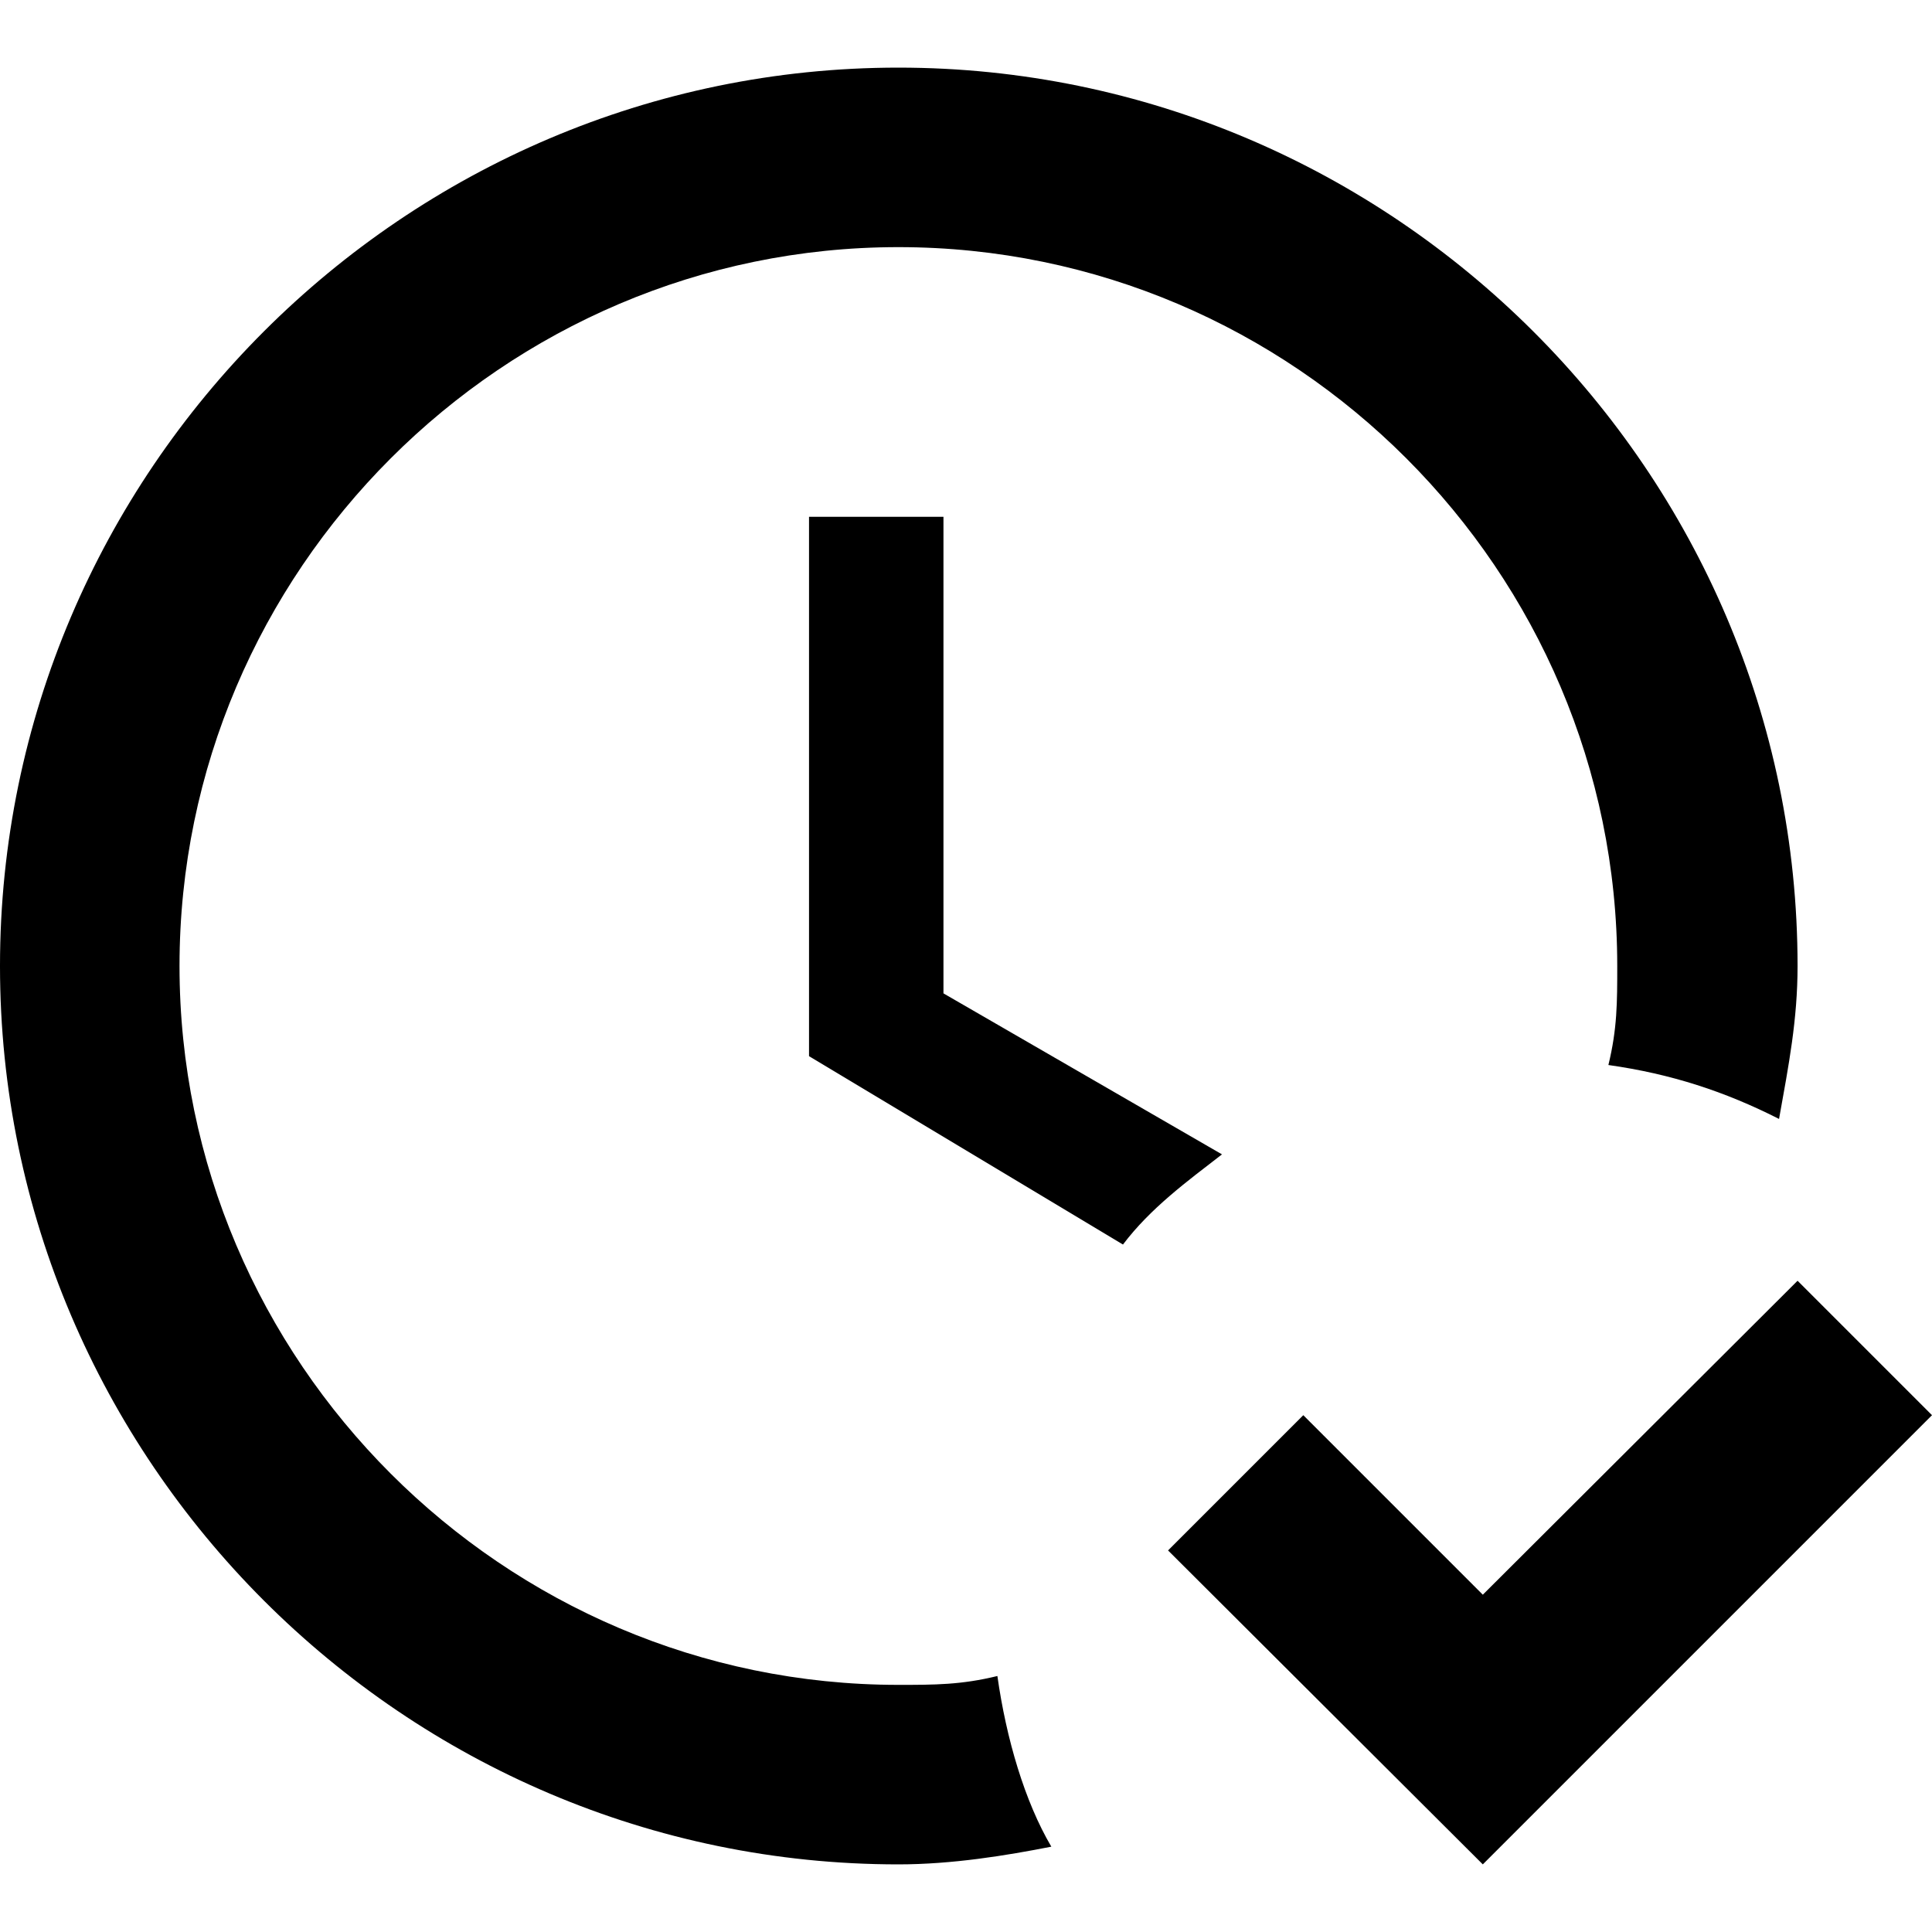 <svg xmlns="http://www.w3.org/2000/svg" viewBox="0 0 24 24">
    <path d="M24 17.58l-5.58 5.58 -3.91 -3.9 1.68 -1.68 2.23 2.23 3.91 -3.9 1.67 1.67 0 0zm-11.61 3.24c-0.45,0.11 -0.78,0.11 -1.23,0.11 -4.91,0 -8.93,-4.02 -8.93,-8.93 0,-4.91 4.02,-8.93 8.93,-8.93 4.92,0 8.93,4.02 8.93,8.93 0,0.45 0,0.78 -0.11,1.23 0.78,0.11 1.45,0.33 2.12,0.67 0.12,-0.67 0.23,-1.23 0.23,-1.9 0,-6.14 -5.03,-11.16 -11.17,-11.16 -6.14,0 -11.16,5.02 -11.16,11.16 0,6.14 5.02,11.16 11.16,11.16 0.67,0 1.34,-0.11 1.9,-0.22 -0.33,-0.56 -0.56,-1.34 -0.67,-2.12l0 0zm2.79 -6.48l-3.46 -2 0 -5.92 -1.67 0 0 6.7 3.9 2.34c0.34,-0.45 0.79,-0.78 1.23,-1.12z"/>
</svg>
